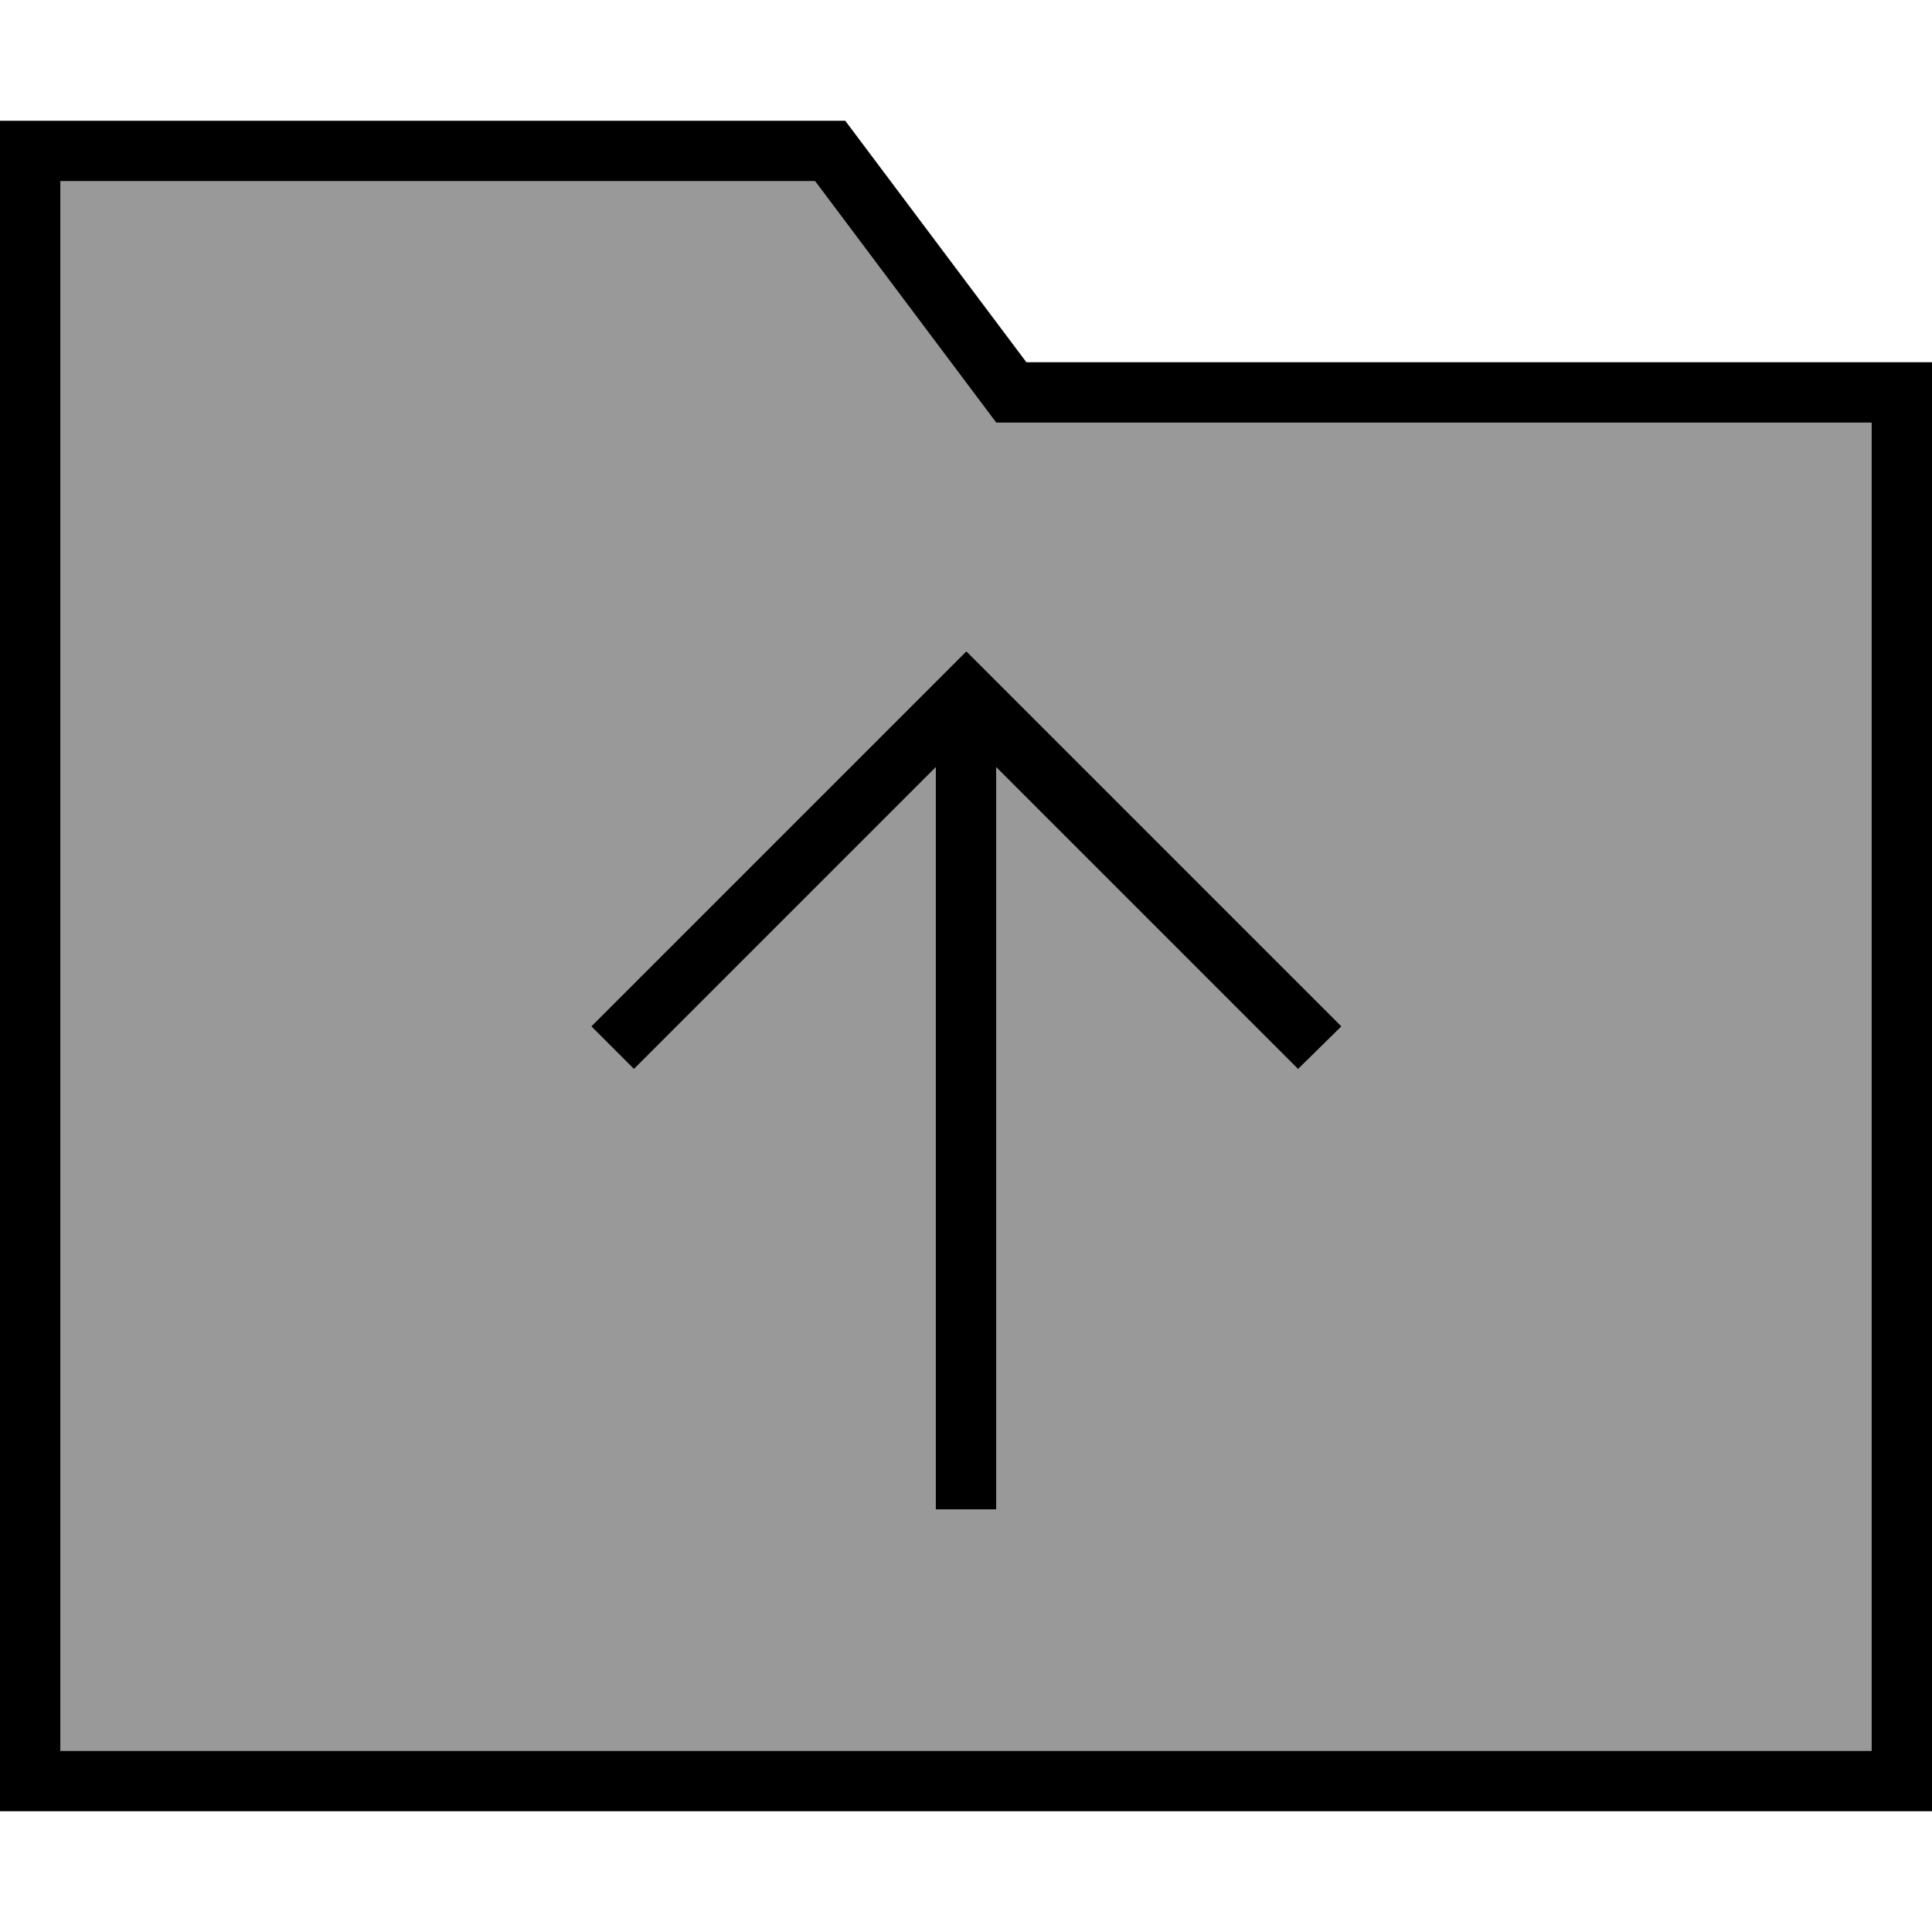 <svg fill="currentColor" xmlns="http://www.w3.org/2000/svg" viewBox="0 0 512 512"><!--! Font Awesome Pro 6.7.2 by @fontawesome - https://fontawesome.com License - https://fontawesome.com/license (Commercial License) Copyright 2024 Fonticons, Inc. --><defs><style>.fa-secondary{opacity:.4}</style></defs><path class="fa-secondary" d="M16 48l0 416 480 0 0-352-224 0-8 0-4.8-6.4L216 48 16 48zM156.7 272l5.7-5.7 88-88 5.7-5.7 5.7 5.7 88 88 5.7 5.7L344 283.3l-5.7-5.7L264 203.3 264 392l0 8-16 0 0-8 0-188.7-74.3 74.3-5.7 5.7L156.7 272z"/><path class="fa-primary" d="M224 32l48 64 224 0 16 0 0 16 0 352 0 16-16 0L16 480 0 480l0-16L0 48 0 32l16 0 208 0zm48 80l-8 0-4.8-6.4L216 48 16 48l0 416 480 0 0-352-224 0zm-8 280l0 8-16 0 0-8 0-188.7-74.3 74.3-5.7 5.7L156.7 272l5.7-5.7 88-88 5.7-5.7 5.7 5.7 88 88 5.7 5.7L344 283.3l-5.7-5.7L264 203.3 264 392z"/></svg>